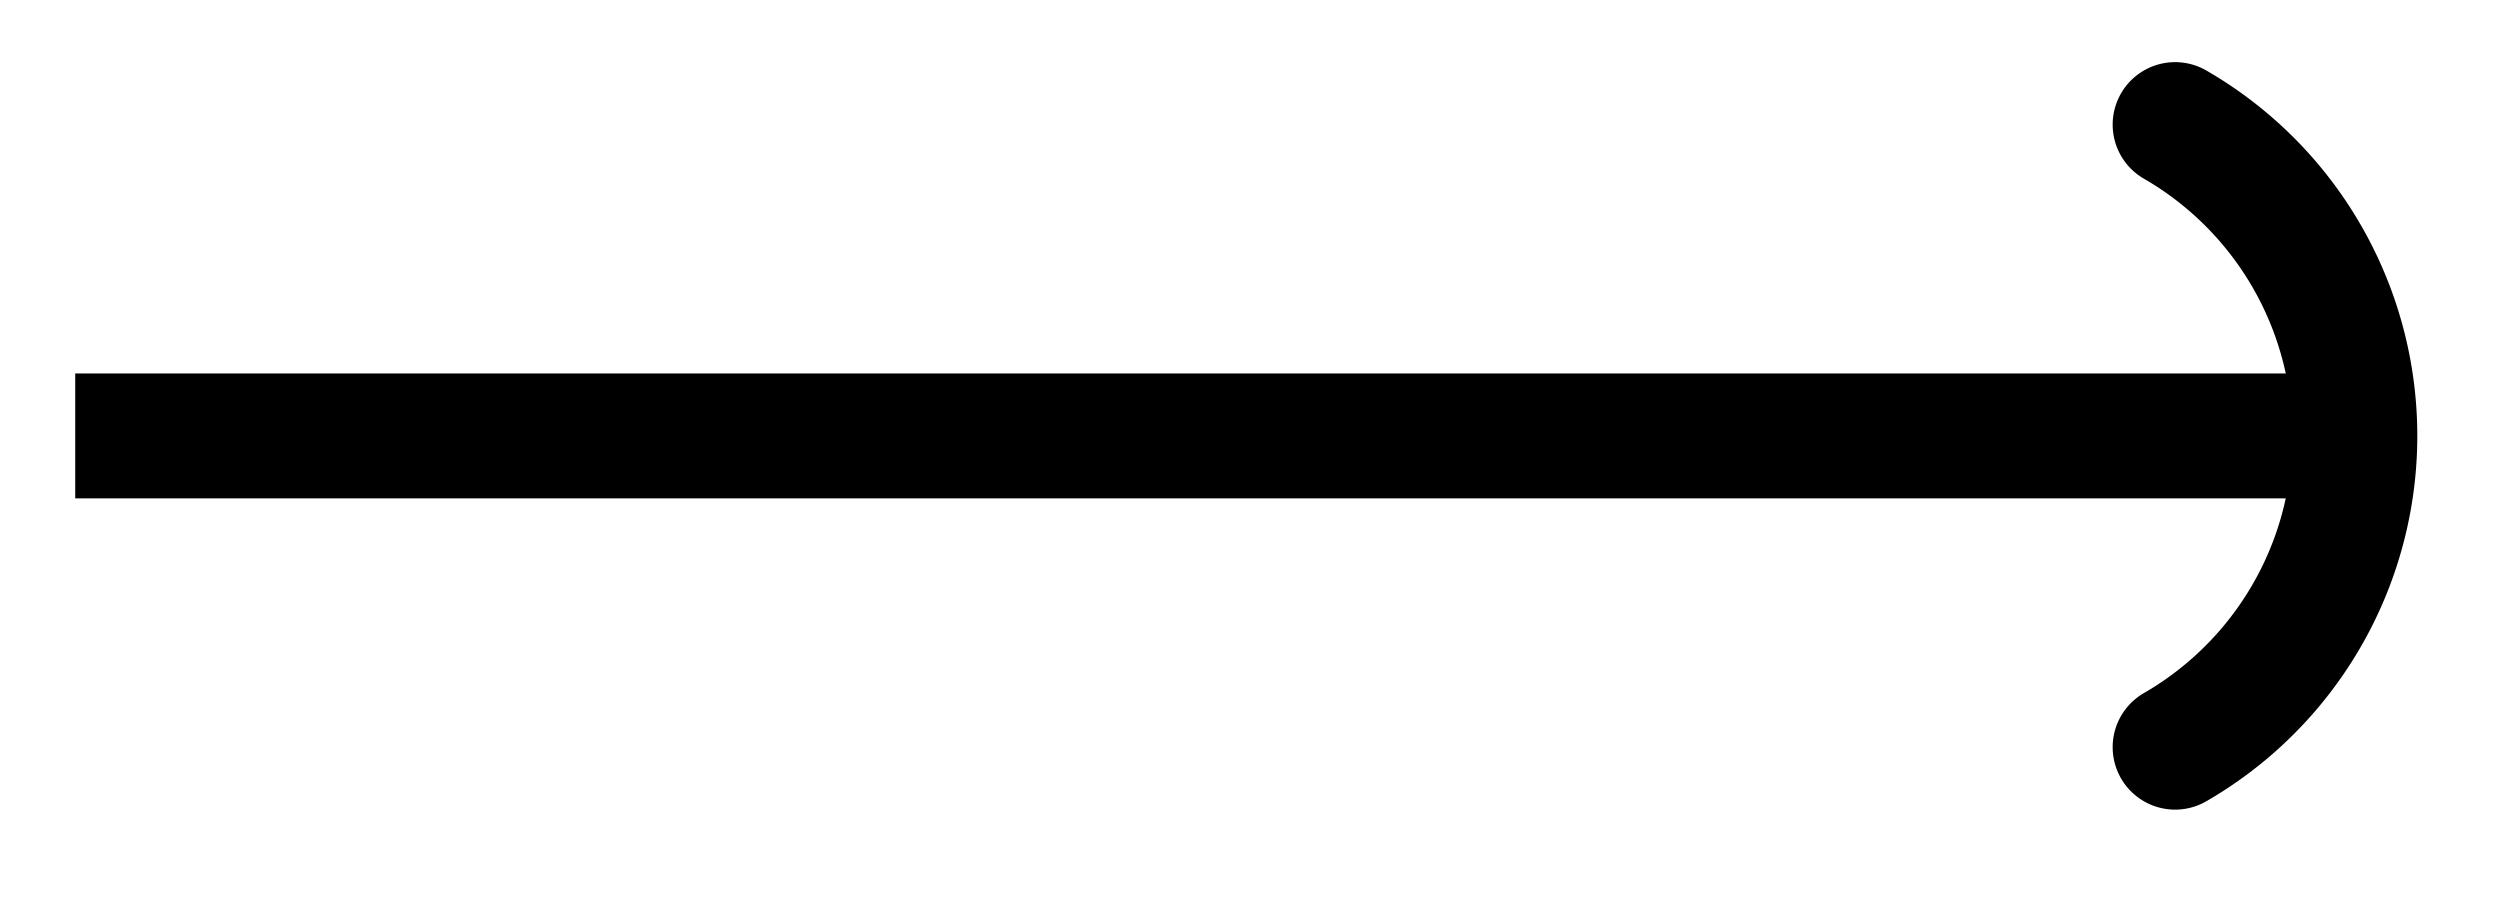 <svg xmlns="http://www.w3.org/2000/svg" width="31.904" height="11.558"><path fill="none" stroke="#000" stroke-miterlimit="10" stroke-width="1.594" d="M.96 5.563h29.09"/><path fill="none" stroke="#000" stroke-linecap="round" stroke-linejoin="round" stroke-miterlimit="10" stroke-width="1.594" d="M27.758 1.59a4.587 4.587 0 0 1 0 7.945"/></svg>